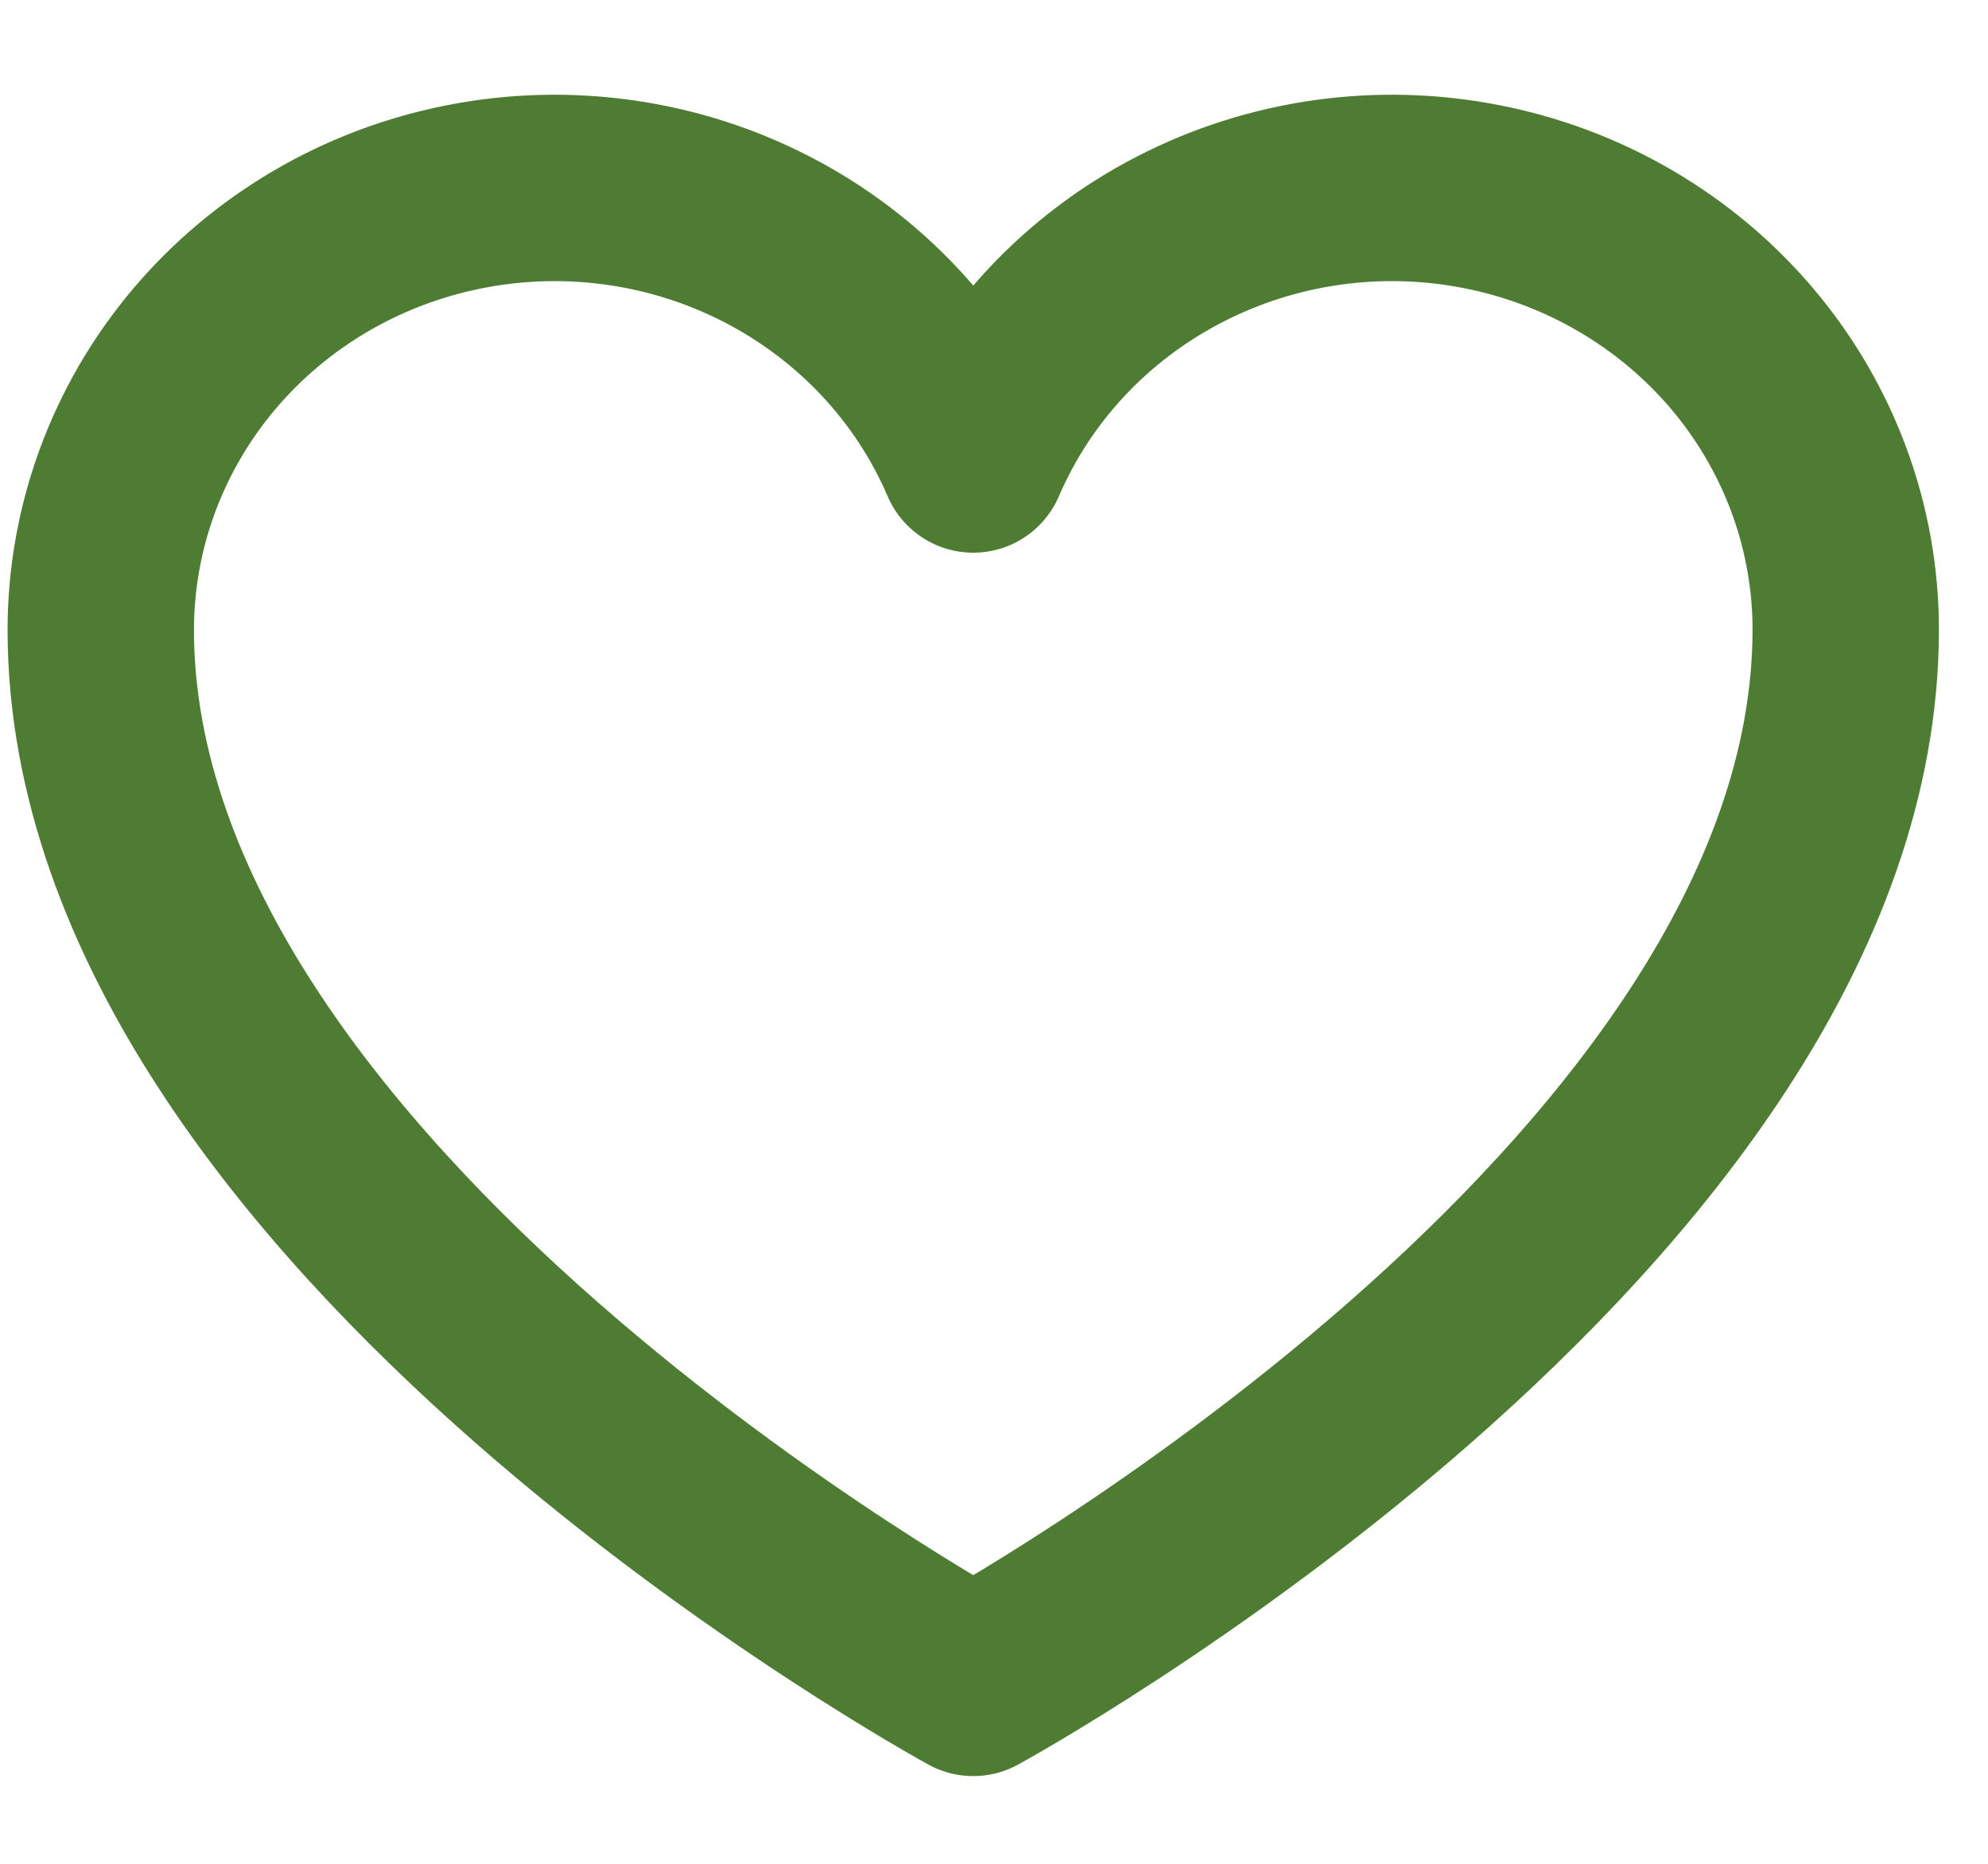 <svg width="16" height="15" viewBox="0 0 16 15" fill="none" xmlns="http://www.w3.org/2000/svg">
<path d="M7.833 13.544C7.833 13.544 0.811 9.716 0.811 5.067C0.812 4.246 1.104 3.45 1.639 2.814C2.174 2.179 2.918 1.743 3.746 1.582C4.573 1.42 5.433 1.543 6.178 1.929C6.923 2.315 7.508 2.94 7.833 3.698L7.833 3.698C8.159 2.94 8.743 2.315 9.489 1.929C10.234 1.543 11.093 1.42 11.921 1.582C12.748 1.743 13.493 2.179 14.028 2.814C14.563 3.45 14.855 4.246 14.855 5.067C14.855 9.716 7.833 13.544 7.833 13.544Z" stroke="#4E7C32" stroke-width="1.5" stroke-linecap="round" stroke-linejoin="round"/>
</svg>
